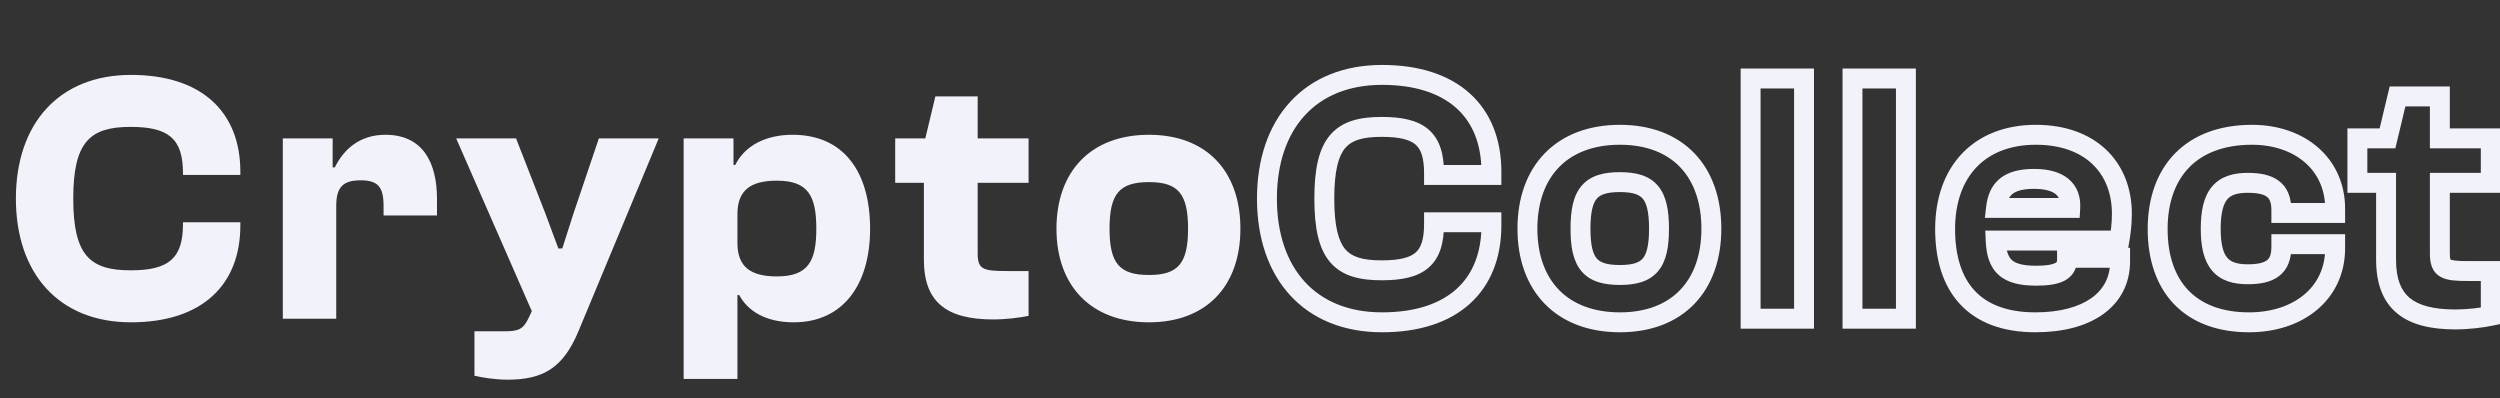 <svg width="251" height="40" viewBox="0 0 251 40" fill="none" xmlns="http://www.w3.org/2000/svg">
<rect x="0" y="0" width="251" height="40" fill="#333333" stroke="none"/>
<path d="M13.151 32.36C5.915 32.36 1.595 27.464 1.595 19.94C1.595 12.416 5.915 7.52 13.151 7.52C20.279 7.52 24.131 11.264 24.131 17.24V17.564H18.371V17.384C18.371 13.928 16.931 12.74 13.115 12.74C9.047 12.74 7.355 14.216 7.355 19.94C7.355 25.664 9.047 27.14 13.115 27.14C16.931 27.14 18.371 25.952 18.371 22.496V22.316H24.131V22.64C24.131 28.616 20.279 32.36 13.151 32.36ZM33.758 32H28.394V13.892H33.398V16.808H33.614C34.514 14.972 36.134 13.532 38.69 13.532C42.47 13.532 43.874 16.34 43.874 19.976V21.632H38.51V20.66C38.51 18.716 37.898 18.104 36.206 18.104C34.55 18.104 33.758 18.68 33.758 20.66V32ZM50.947 38.12C49.722 38.12 48.391 37.904 47.635 37.724V33.26H50.658C52.026 33.26 52.531 33.08 53.071 31.928L53.395 31.244L45.798 13.892H51.81L54.763 21.452L56.059 24.944H56.455L57.571 21.452L60.127 13.892H66.138L58.075 33.26C56.526 36.968 54.511 38.12 50.947 38.12ZM74.038 38.048H68.638V13.892H73.642V16.556H73.822C74.794 14.612 76.882 13.532 79.582 13.532C84.694 13.532 87.358 17.24 87.358 22.964C87.358 28.652 84.586 32.36 79.69 32.36C76.81 32.36 75.046 31.172 74.218 29.624H74.038V38.048ZM74.038 24.404C74.038 26.852 75.442 27.752 77.998 27.752C81.13 27.752 81.958 26.24 81.958 22.964C81.958 19.652 81.13 18.14 77.998 18.14C75.442 18.14 74.038 19.04 74.038 21.488V24.404ZM99.742 32.072C95.026 32.072 92.758 30.344 92.758 26.06V18.356H89.878V13.892H92.902L93.91 9.68H98.158V13.892H103.27V18.356H98.158V25.448C98.158 27.032 98.698 27.212 101.038 27.212H103.27V31.712C102.406 31.892 101.002 32.072 99.742 32.072ZM115.357 32.36C109.525 32.36 106.069 28.688 106.069 22.964C106.069 17.204 109.525 13.532 115.357 13.532C121.153 13.532 124.537 17.204 124.537 22.964C124.537 28.688 121.153 32.36 115.357 32.36ZM115.357 27.608C118.273 27.608 119.281 26.456 119.281 22.964C119.281 19.436 118.273 18.284 115.357 18.284C112.405 18.284 111.397 19.436 111.397 22.964C111.397 26.456 112.405 27.608 115.357 27.608Z" fill="#F2F2FA"/>
<path d="M149.737 17.564V18.564H150.737V17.564H149.737ZM143.977 17.564H142.977V18.564H143.977V17.564ZM143.977 22.316V21.316H142.977V22.316H143.977ZM149.737 22.316H150.737V21.316H149.737V22.316ZM138.757 31.36C135.375 31.36 132.77 30.223 131.003 28.296C129.226 26.358 128.201 23.515 128.201 19.94H126.201C126.201 23.889 127.337 27.256 129.529 29.647C131.73 32.049 134.903 33.36 138.757 33.36V31.36ZM128.201 19.94C128.201 16.365 129.226 13.523 131.003 11.584C132.77 9.657 135.375 8.52 138.757 8.52V6.52C134.903 6.52 131.73 7.831 129.529 10.233C127.337 12.623 126.201 15.991 126.201 19.94H128.201ZM138.757 8.52C142.154 8.52 144.631 9.411 146.248 10.879C147.853 12.336 148.737 14.474 148.737 17.24H150.737C150.737 14.03 149.696 11.308 147.592 9.399C145.502 7.501 142.488 6.52 138.757 6.52V8.52ZM148.737 17.24V17.564H150.737V17.24H148.737ZM149.737 16.564H143.977V18.564H149.737V16.564ZM144.977 17.564V17.384H142.977V17.564H144.977ZM144.977 17.384C144.977 15.551 144.6 14.025 143.437 13.012C142.312 12.032 140.679 11.74 138.721 11.74V13.74C140.58 13.74 141.574 14.042 142.123 14.52C142.634 14.965 142.977 15.761 142.977 17.384H144.977ZM138.721 11.74C136.61 11.74 134.784 12.114 133.557 13.542C132.375 14.918 131.961 17.043 131.961 19.94H133.961C133.961 17.113 134.394 15.637 135.074 14.845C135.711 14.104 136.765 13.74 138.721 13.74V11.74ZM131.961 19.94C131.961 22.837 132.375 24.962 133.557 26.338C134.784 27.766 136.61 28.14 138.721 28.14V26.14C136.765 26.14 135.711 25.776 135.074 25.035C134.394 24.242 133.961 22.767 133.961 19.94H131.961ZM138.721 28.14C140.679 28.14 142.312 27.848 143.437 26.868C144.6 25.855 144.977 24.329 144.977 22.496H142.977C142.977 24.119 142.634 24.915 142.123 25.36C141.574 25.838 140.58 26.14 138.721 26.14V28.14ZM144.977 22.496V22.316H142.977V22.496H144.977ZM143.977 23.316H149.737V21.316H143.977V23.316ZM148.737 22.316V22.64H150.737V22.316H148.737ZM148.737 22.64C148.737 25.406 147.853 27.544 146.248 29.001C144.631 30.469 142.154 31.36 138.757 31.36V33.36C142.488 33.36 145.502 32.379 147.592 30.481C149.696 28.572 150.737 25.85 150.737 22.64H148.737ZM162.641 31.36C159.939 31.36 157.895 30.515 156.526 29.11C155.153 27.703 154.353 25.625 154.353 22.964H152.353C152.353 26.027 153.281 28.647 155.094 30.507C156.91 32.37 159.51 33.36 162.641 33.36V31.36ZM154.353 22.964C154.353 20.283 155.154 18.197 156.526 16.785C157.896 15.377 159.939 14.532 162.641 14.532V12.532C159.51 12.532 156.91 13.523 155.093 15.391C153.28 17.255 152.353 19.885 152.353 22.964H154.353ZM162.641 14.532C165.322 14.532 167.336 15.376 168.682 16.78C170.034 18.19 170.821 20.278 170.821 22.964H172.821C172.821 19.89 171.915 17.262 170.126 15.396C168.331 13.524 165.755 12.532 162.641 12.532V14.532ZM170.821 22.964C170.821 25.631 170.035 27.709 168.683 29.115C167.337 30.516 165.322 31.36 162.641 31.36V33.36C165.755 33.36 168.331 32.368 170.125 30.502C171.914 28.641 172.821 26.021 172.821 22.964H170.821ZM162.641 28.608C164.191 28.608 165.551 28.309 166.458 27.244C167.322 26.228 167.565 24.744 167.565 22.964H165.565C165.565 24.676 165.303 25.514 164.935 25.947C164.608 26.331 164.006 26.608 162.641 26.608V28.608ZM167.565 22.964C167.565 21.167 167.323 19.676 166.46 18.655C165.553 17.583 164.191 17.284 162.641 17.284V19.284C164.006 19.284 164.606 19.561 164.933 19.947C165.303 20.384 165.565 21.233 165.565 22.964H167.565ZM162.641 17.284C161.076 17.284 159.705 17.582 158.792 18.652C157.922 19.674 157.681 21.168 157.681 22.964H159.681C159.681 21.232 159.943 20.386 160.315 19.95C160.645 19.562 161.254 19.284 162.641 19.284V17.284ZM157.681 22.964C157.681 24.744 157.923 26.23 158.794 27.246C159.706 28.31 161.076 28.608 162.641 28.608V26.608C161.254 26.608 160.643 26.33 160.313 25.945C159.942 25.512 159.681 24.676 159.681 22.964H157.681ZM181.125 32V33H182.125V32H181.125ZM175.761 32H174.761V33H175.761V32ZM175.761 7.88V6.88H174.761V7.88H175.761ZM181.125 7.88H182.125V6.88H181.125V7.88ZM181.125 31H175.761V33H181.125V31ZM176.761 32V7.88H174.761V32H176.761ZM175.761 8.88H181.125V6.88H175.761V8.88ZM180.125 7.88V32H182.125V7.88H180.125ZM191.354 32V33H192.354V32H191.354ZM185.99 32H184.99V33H185.99V32ZM185.99 7.88V6.88H184.99V7.88H185.99ZM191.354 7.88H192.354V6.88H191.354V7.88ZM191.354 31H185.99V33H191.354V31ZM186.99 32V7.88H184.99V32H186.99ZM185.99 8.88H191.354V6.88H185.99V8.88ZM190.354 7.88V32H192.354V7.88H190.354ZM212.786 24.152V25.152H213.625L213.771 24.326L212.786 24.152ZM200.366 24.152V23.152H199.322L199.367 24.195L200.366 24.152ZM207.53 25.88V24.88H206.53V25.88H207.53ZM212.858 25.88H213.858V24.88H212.858V25.88ZM200.402 20.876L199.408 20.764L199.282 21.876H200.402V20.876ZM207.854 20.876V21.876H208.798L208.852 20.934L207.854 20.876ZM204.362 31.36C201.444 31.36 199.477 30.514 198.227 29.151C196.963 27.772 196.29 25.71 196.29 23H194.29C194.29 26.014 195.038 28.632 196.753 30.502C198.482 32.388 201.051 33.36 204.362 33.36V31.36ZM196.29 23C196.29 20.299 197.092 18.201 198.447 16.784C199.797 15.372 201.795 14.532 204.398 14.532V12.532C201.349 12.532 198.793 13.528 197.002 15.401C195.216 17.269 194.29 19.904 194.29 23H196.29ZM204.398 14.532C206.917 14.532 208.812 15.28 210.069 16.468C211.322 17.652 212.038 19.364 212.038 21.488H214.038C214.038 18.896 213.152 16.63 211.443 15.015C209.739 13.404 207.314 12.532 204.398 12.532V14.532ZM212.038 21.488C212.038 22.415 211.904 23.396 211.801 23.978L213.771 24.326C213.884 23.684 214.038 22.577 214.038 21.488H212.038ZM212.786 23.152H200.366V25.152H212.786V23.152ZM199.367 24.195C199.425 25.549 199.73 26.769 200.667 27.607C201.584 28.426 202.889 28.68 204.434 28.68V26.68C203.027 26.68 202.352 26.43 202 26.115C201.668 25.819 201.415 25.276 201.365 24.109L199.367 24.195ZM204.434 28.68C205.544 28.68 206.519 28.567 207.245 28.198C207.631 28.002 207.97 27.721 208.205 27.332C208.44 26.944 208.53 26.517 208.53 26.096H206.53C206.53 26.233 206.502 26.283 206.494 26.297C206.487 26.309 206.457 26.355 206.338 26.415C206.056 26.559 205.484 26.68 204.434 26.68V28.68ZM208.53 26.096V25.88H206.53V26.096H208.53ZM207.53 26.88H212.858V24.88H207.53V26.88ZM211.858 25.88V26.24H213.858V25.88H211.858ZM211.858 26.24C211.858 27.839 211.189 29.066 209.975 29.929C208.722 30.819 206.825 31.36 204.362 31.36V33.36C207.082 33.36 209.433 32.767 211.133 31.56C212.87 30.326 213.858 28.493 213.858 26.24H211.858ZM204.218 16.96C202.816 16.96 201.646 17.229 200.788 17.927C199.908 18.642 199.533 19.663 199.408 20.764L201.395 20.988C201.487 20.181 201.724 19.744 202.05 19.478C202.398 19.195 203.028 18.96 204.218 18.96V16.96ZM200.402 21.876H207.854V19.876H200.402V21.876ZM208.852 20.934C208.92 19.751 208.562 18.681 207.653 17.941C206.792 17.239 205.588 16.96 204.218 16.96V18.96C205.367 18.96 206.035 19.203 206.39 19.491C206.696 19.741 206.895 20.129 206.855 20.818L208.852 20.934ZM234.448 21.38V22.38H235.448V21.38H234.448ZM229.048 21.38H228.048V22.38H229.048V21.38ZM229.048 24.512V23.512H228.048V24.512H229.048ZM234.448 24.512H235.448V23.512H234.448V24.512ZM225.808 31.36C223.027 31.36 221.019 30.519 219.701 29.137C218.376 27.747 217.628 25.681 217.628 23H215.628C215.628 26.043 216.482 28.657 218.253 30.516C220.032 32.383 222.614 33.36 225.808 33.36V31.36ZM217.628 23C217.628 20.297 218.422 18.206 219.808 16.793C221.191 15.383 223.277 14.532 226.096 14.532V12.532C222.867 12.532 220.22 13.517 218.38 15.392C216.544 17.265 215.628 19.907 215.628 23H217.628ZM226.096 14.532C228.308 14.532 230.15 15.208 231.424 16.319C232.686 17.421 233.448 18.998 233.448 20.948H235.448C235.448 18.434 234.446 16.303 232.739 14.813C231.043 13.332 228.709 12.532 226.096 12.532V14.532ZM233.448 20.948V21.38H235.448V20.948H233.448ZM234.448 20.38H229.048V22.38H234.448V20.38ZM230.048 21.38V21.092H228.048V21.38H230.048ZM230.048 21.092C230.048 19.876 229.698 18.837 228.795 18.156C227.96 17.526 226.838 17.356 225.664 17.356V19.356C226.722 19.356 227.292 19.527 227.591 19.753C227.823 19.927 228.048 20.256 228.048 21.092H230.048ZM225.664 17.356C224.227 17.356 222.942 17.697 222.068 18.754C221.236 19.759 220.956 21.209 220.956 22.964H222.956C222.956 21.335 223.235 20.481 223.609 20.028C223.94 19.627 224.509 19.356 225.664 19.356V17.356ZM220.956 22.964C220.956 24.703 221.236 26.144 222.07 27.145C222.944 28.196 224.227 28.536 225.664 28.536V26.536C224.509 26.536 223.939 26.264 223.607 25.866C223.234 25.418 222.956 24.573 222.956 22.964H220.956ZM225.664 28.536C226.838 28.536 227.96 28.366 228.795 27.736C229.698 27.055 230.048 26.016 230.048 24.8H228.048C228.048 25.636 227.823 25.965 227.591 26.139C227.292 26.364 226.722 26.536 225.664 26.536V28.536ZM230.048 24.8V24.512H228.048V24.8H230.048ZM229.048 25.512H234.448V23.512H229.048V25.512ZM233.448 24.512V24.944H235.448V24.512H233.448ZM233.448 24.944C233.448 26.883 232.668 28.457 231.359 29.562C230.037 30.679 228.119 31.36 225.808 31.36V33.36C228.502 33.36 230.903 32.565 232.65 31.09C234.41 29.603 235.448 27.469 235.448 24.944H233.448ZM239.561 18.356H240.561V17.356H239.561V18.356ZM236.681 18.356H235.681V19.356H236.681V18.356ZM236.681 13.892V12.892H235.681V13.892H236.681ZM239.705 13.892V14.892H240.494L240.677 14.125L239.705 13.892ZM240.713 9.68V8.68H239.924L239.74 9.447L240.713 9.68ZM244.961 9.68H245.961V8.68H244.961V9.68ZM244.961 13.892H243.961V14.892H244.961V13.892ZM250.073 13.892H251.073V12.892H250.073V13.892ZM250.073 18.356V19.356H251.073V18.356H250.073ZM244.961 18.356V17.356H243.961V18.356H244.961ZM250.073 27.212H251.073V26.212H250.073V27.212ZM250.073 31.712L250.277 32.691L251.073 32.525V31.712H250.073ZM246.545 31.072C244.273 31.072 242.815 30.649 241.926 29.905C241.078 29.196 240.561 28.031 240.561 26.06H238.561C238.561 28.373 239.178 30.214 240.643 31.439C242.067 32.631 244.1 33.072 246.545 33.072V31.072ZM240.561 26.06V18.356H238.561V26.06H240.561ZM239.561 17.356H236.681V19.356H239.561V17.356ZM237.681 18.356V13.892H235.681V18.356H237.681ZM236.681 14.892H239.705V12.892H236.681V14.892ZM240.677 14.125L241.685 9.913L239.74 9.447L238.732 13.659L240.677 14.125ZM240.713 10.68H244.961V8.68H240.713V10.68ZM243.961 9.68V13.892H245.961V9.68H243.961ZM244.961 14.892H250.073V12.892H244.961V14.892ZM249.073 13.892V18.356H251.073V13.892H249.073ZM250.073 17.356H244.961V19.356H250.073V17.356ZM243.961 18.356V25.448H245.961V18.356H243.961ZM243.961 25.448C243.961 26.285 244.088 27.258 245.029 27.793C245.418 28.015 245.865 28.106 246.295 28.153C246.733 28.201 247.253 28.212 247.841 28.212V26.212C247.259 26.212 246.834 26.2 246.513 26.165C246.183 26.129 246.056 26.076 246.017 26.055C246.007 26.049 246.015 26.052 246.025 26.064C246.035 26.076 246.031 26.078 246.021 26.05C245.995 25.976 245.961 25.807 245.961 25.448H243.961ZM247.841 28.212H250.073V26.212H247.841V28.212ZM249.073 27.212V31.712H251.073V27.212H249.073ZM249.869 30.733C249.063 30.901 247.728 31.072 246.545 31.072V33.072C247.882 33.072 249.354 32.883 250.277 32.691L249.869 30.733Z" fill="#F2F2FA"/>
</svg>
